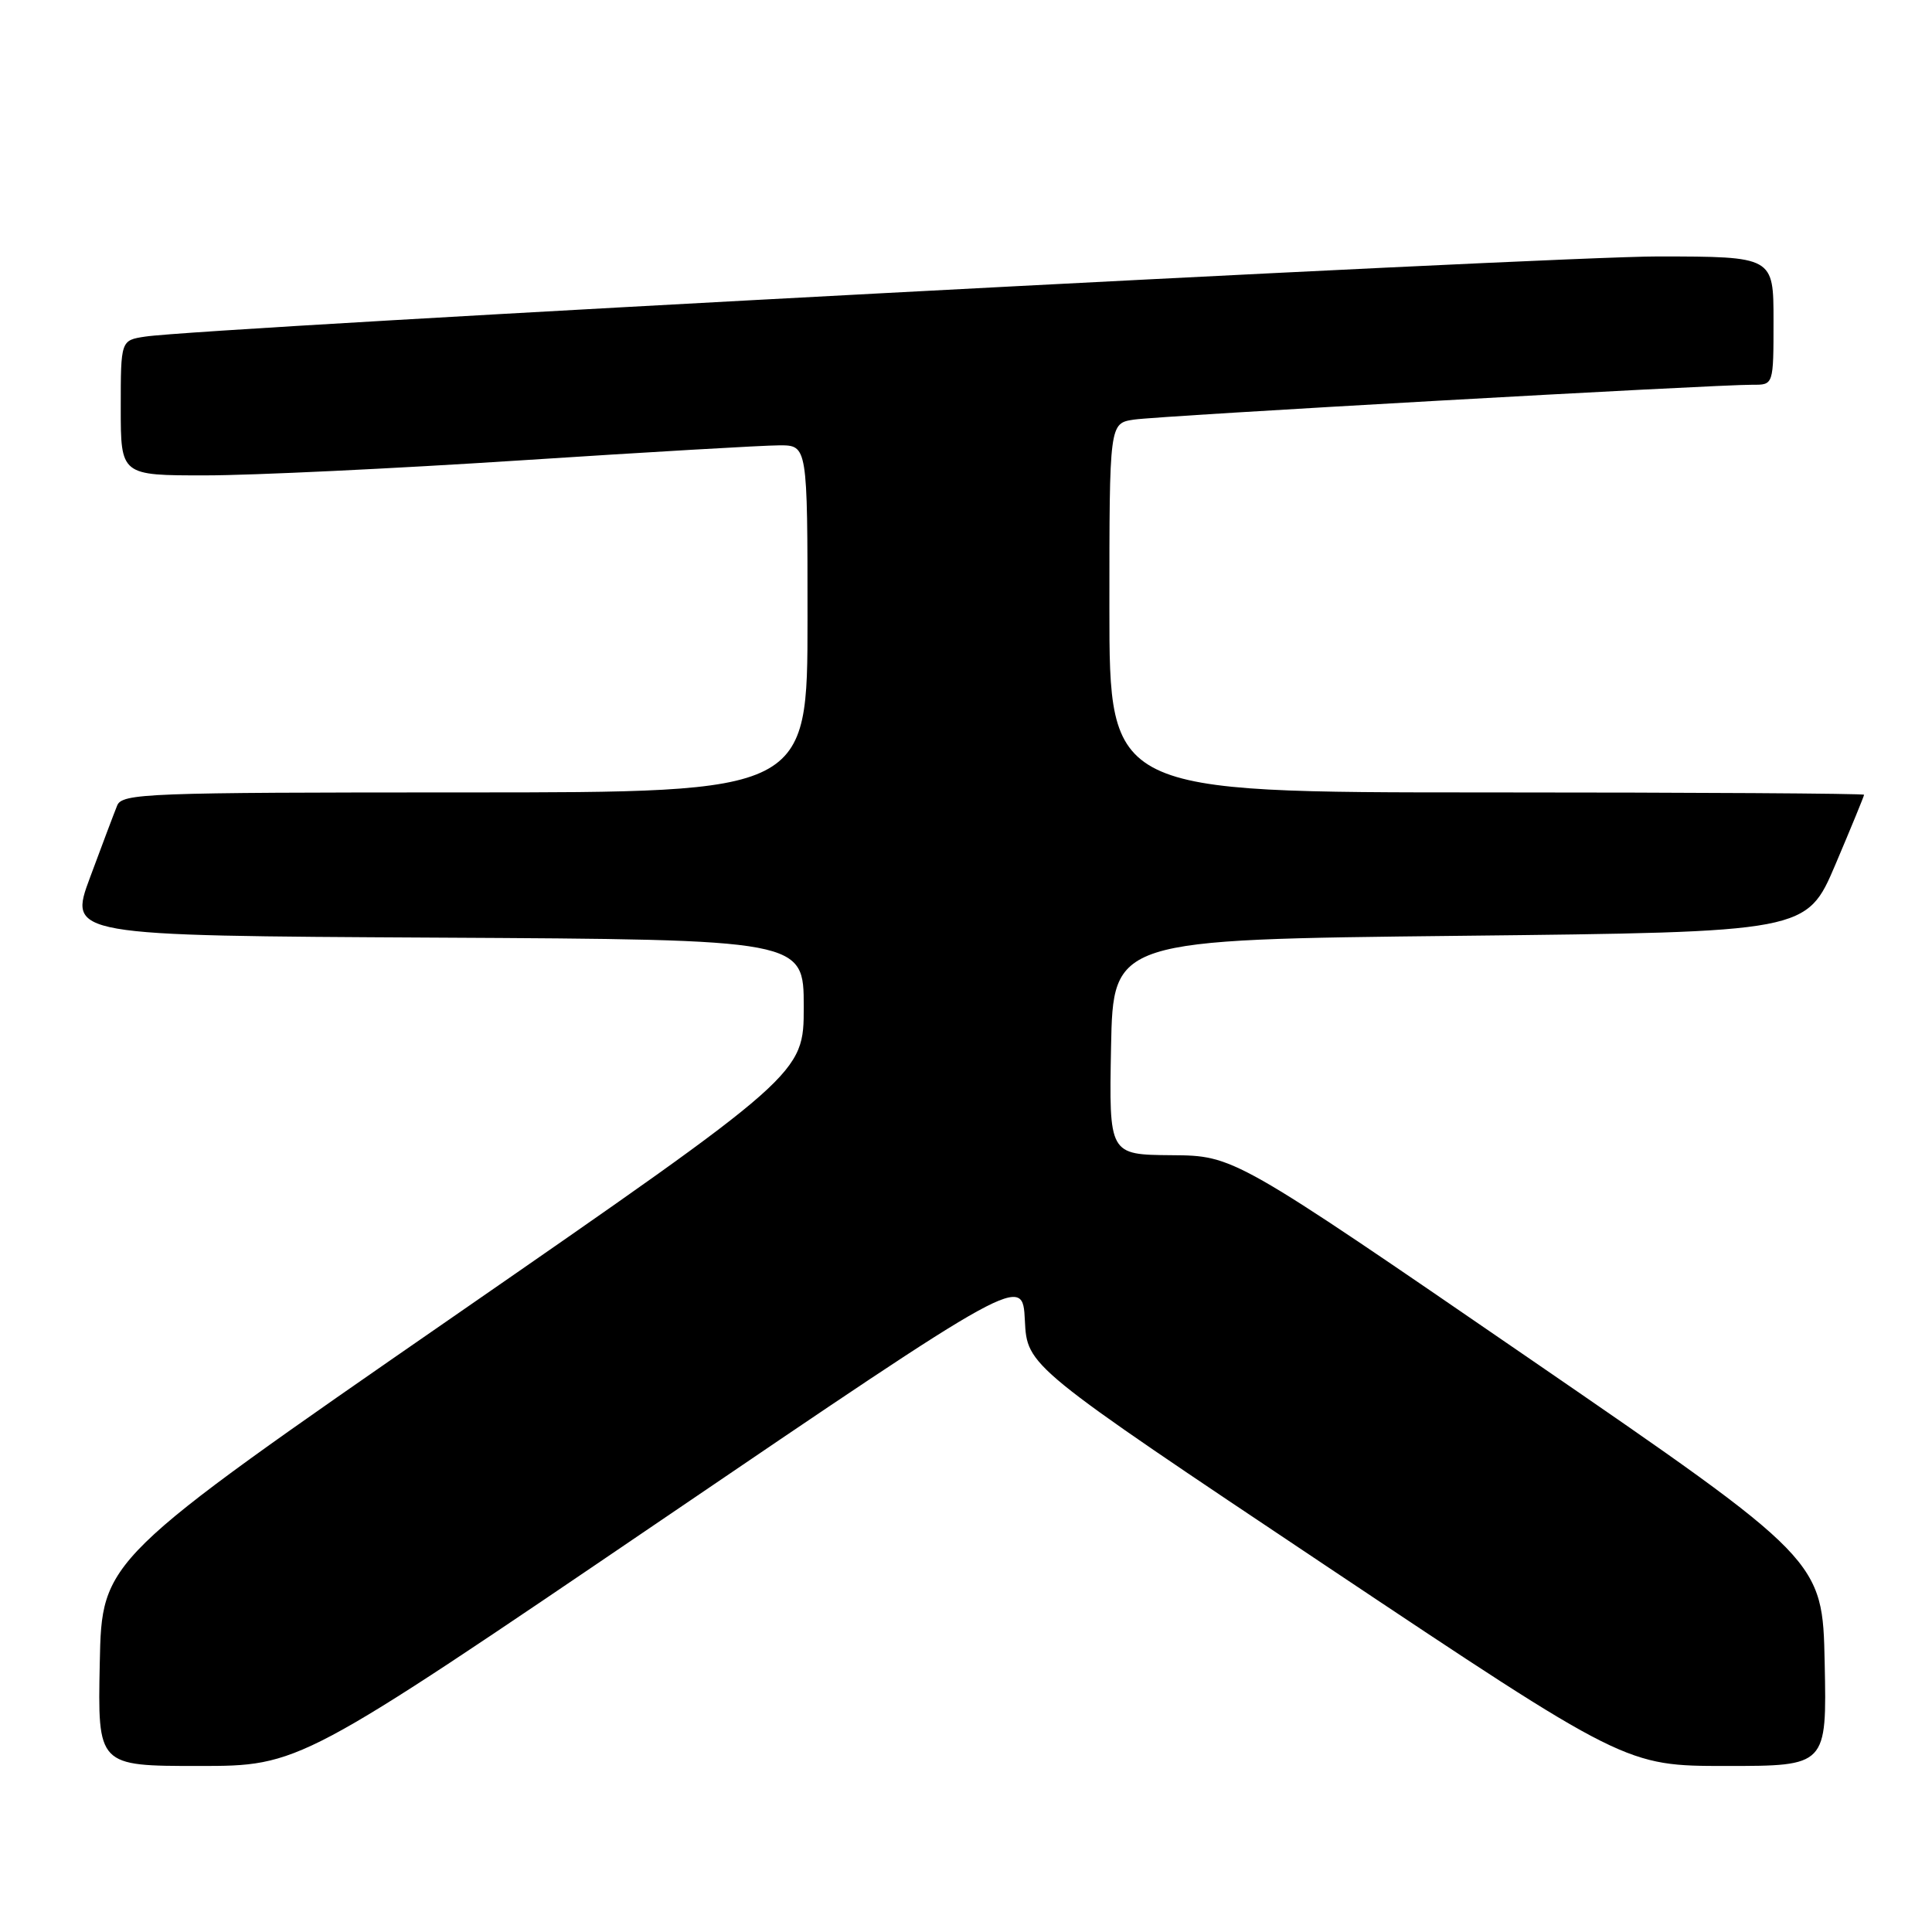 <?xml version="1.0" encoding="UTF-8" standalone="no"?>
<!DOCTYPE svg PUBLIC "-//W3C//DTD SVG 1.1//EN" "http://www.w3.org/Graphics/SVG/1.1/DTD/svg11.dtd" >
<svg xmlns="http://www.w3.org/2000/svg" xmlns:xlink="http://www.w3.org/1999/xlink" version="1.1" viewBox="0 0 256 256">
 <g >
 <path fill="currentColor"
d=" M 87.59 201.45 C 135.50 168.89 135.50 168.89 135.80 174.96 C 136.10 181.03 136.10 181.03 175.76 207.52 C 215.42 234.00 215.42 234.00 228.74 234.00 C 242.06 234.00 242.06 234.00 241.78 220.35 C 241.50 206.70 241.50 206.70 202.50 179.91 C 163.50 153.13 163.50 153.13 155.22 153.07 C 146.95 153.00 146.95 153.00 147.22 138.75 C 147.50 124.50 147.50 124.50 193.45 124.00 C 239.39 123.50 239.39 123.50 243.20 114.56 C 245.29 109.64 247.00 105.47 247.00 105.31 C 247.00 105.14 224.50 105.00 197.00 105.00 C 147.00 105.00 147.00 105.00 147.00 80.55 C 147.00 56.09 147.00 56.09 150.25 55.60 C 153.54 55.10 227.18 50.96 232.25 50.98 C 235.00 51.00 235.00 51.00 235.00 42.50 C 235.00 34.00 235.00 34.00 219.75 33.98 C 205.86 33.95 26.87 43.43 19.25 44.60 C 16.00 45.09 16.00 45.09 16.00 54.05 C 16.00 63.00 16.00 63.00 27.25 62.99 C 33.44 62.99 52.23 62.09 69.00 61.00 C 85.78 59.91 101.19 59.01 103.25 59.01 C 107.00 59.00 107.00 59.00 107.00 82.00 C 107.00 105.00 107.00 105.00 61.61 105.00 C 19.31 105.00 16.17 105.12 15.52 106.75 C 15.13 107.71 13.52 111.98 11.94 116.24 C 9.06 123.98 9.06 123.98 57.78 124.24 C 106.50 124.50 106.50 124.50 106.50 133.41 C 106.50 142.32 106.50 142.32 60.00 174.51 C 13.50 206.69 13.50 206.69 13.22 220.35 C 12.94 234.00 12.94 234.00 26.32 234.00 C 39.69 234.00 39.69 234.00 87.59 201.45 Z "/>
</g>
</svg>